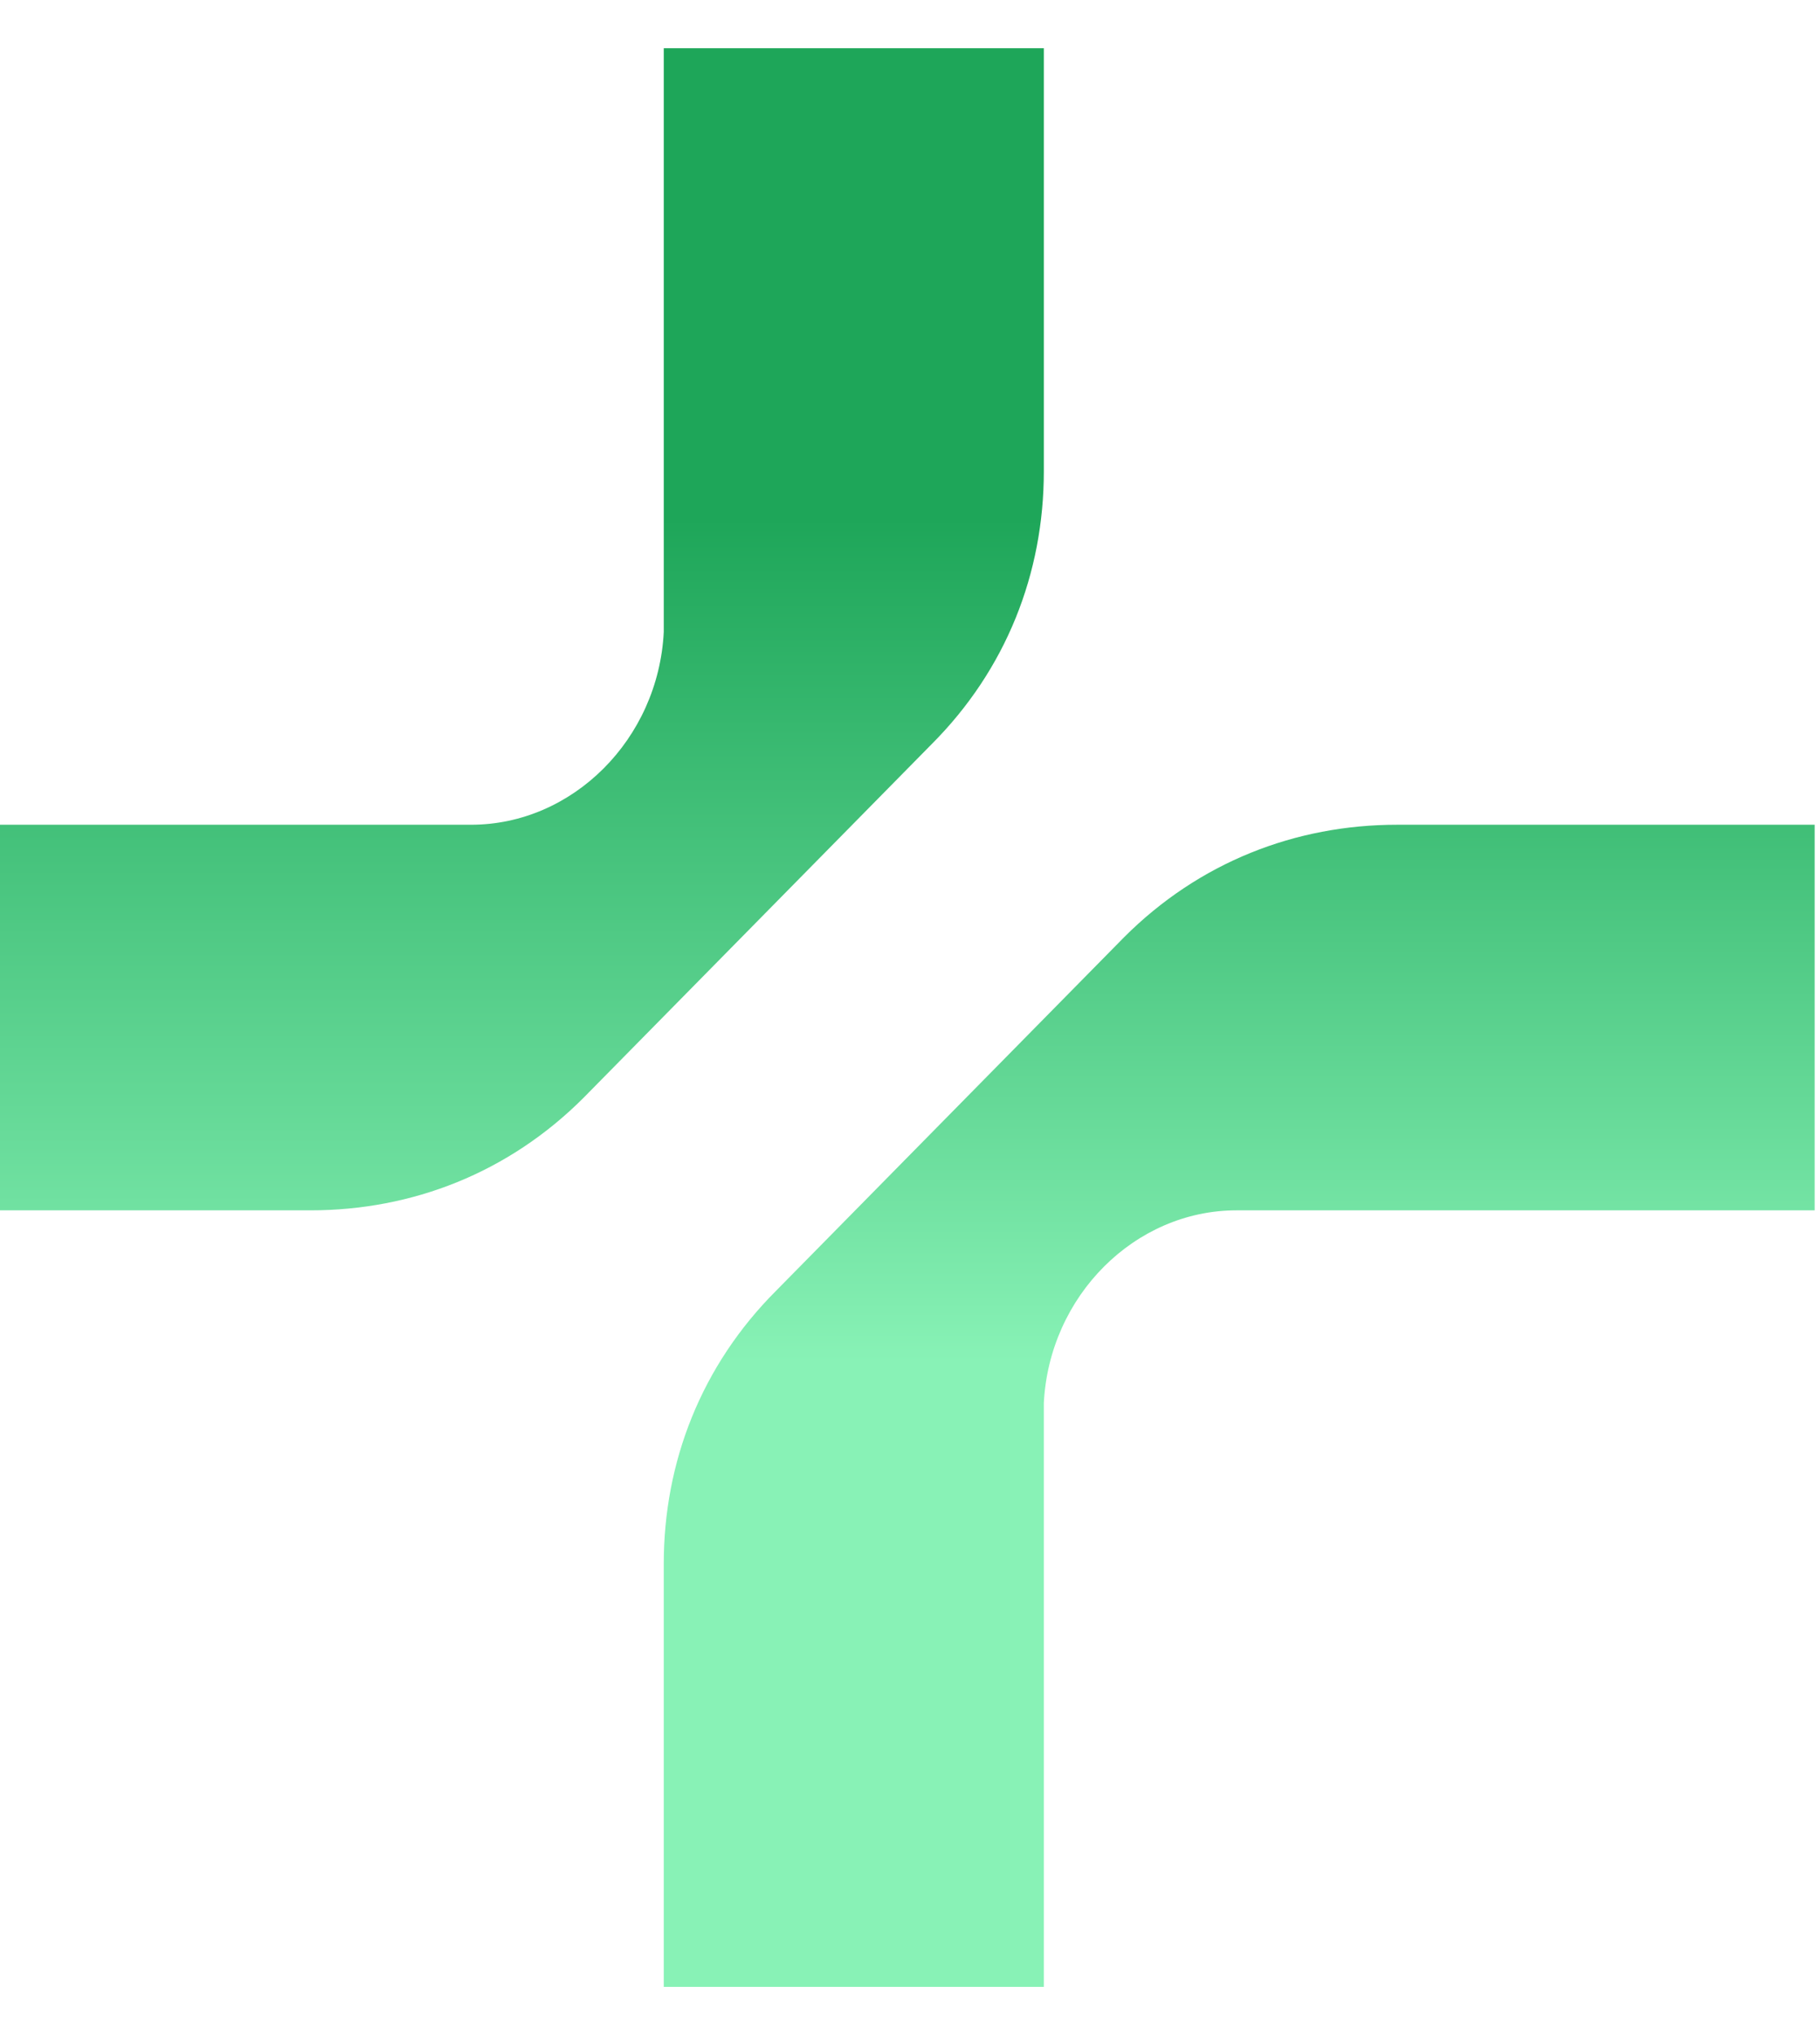 <svg version="1.2" xmlns="http://www.w3.org/2000/svg" viewBox="0 0 34 38" width="34" height="38">
	<title>logo_1</title>
	<defs>
		<clipPath clipPathUnits="userSpaceOnUse" id="cp1">
			<path d="m0 0h184v38h-184z"/>
		</clipPath>
		<linearGradient id="g1" x2="1" gradientUnits="userSpaceOnUse" gradientTransform="matrix(0,31.477,-31.226,0,15.951,.003)">
			<stop offset=".308" stop-color="#1ea659"/>
			<stop offset=".827" stop-color="#88f2b6"/>
		</linearGradient>
		<linearGradient id="g2" x2="1" gradientUnits="userSpaceOnUse" gradientTransform="matrix(0,31.477,-31.226,0,15.951,.003)">
			<stop offset=".346" stop-color="#1ea659"/>
			<stop offset=".808" stop-color="#88f2b6"/>
		</linearGradient>
	</defs>
	<style>
		.s0 { fill: url(#g1) } 
		.s1 { fill: url(#g2) } 
		.s2 { fill: #247ba0 } 
	</style>
	<g id="Clip-Path" clip-path="url(#cp1)">
		<g>
			<path class="s0" d="m19.5 0.9h-7.1v10.9c-0.1 2-1.7 3.6-3.6 3.6h-10.8v7.2h7.8c1.9 0 3.7-0.7 5.1-2.1l6.5-6.6c1.4-1.4 2.1-3.2 2.1-5.1z"/>
			<path class="s1" d="m12.4 37.1h7.1v-10.9c0.1-2 1.7-3.6 3.6-3.6h10.8v-7.2h-7.8c-1.9 0-3.7 0.7-5.1 2.1l-6.5 6.6c-1.4 1.4-2.1 3.2-2.1 5.1z"/>
			<path class="s2" d="m55 30.5q-1.9 0-3.5-0.7-1.6-0.7-2.5-1.9-0.9-1.3-1-3h4.1q0.1 1.1 0.8 1.8 0.7 0.7 2 0.7 1.4 0 2.1-0.7 0.8-0.6 0.8-1.6 0-0.9-0.5-1.4-0.6-0.6-1.3-0.9-0.8-0.3-2.1-0.7-1.9-0.5-3-1-1.2-0.6-2-1.6-0.8-1.1-0.8-2.9 0-1.7 0.8-2.9 0.9-1.3 2.4-1.9 1.5-0.7 3.4-0.7 2.9 0 4.7 1.4 1.9 1.4 2.1 4h-4.2q0-1-0.8-1.6-0.8-0.7-2-0.7-1.1 0-1.8 0.6-0.7 0.6-0.7 1.7 0 0.7 0.5 1.2 0.5 0.5 1.3 0.8 0.7 0.4 2.1 0.8 1.8 0.5 2.9 1 1.2 0.6 2 1.7 0.9 1.1 0.9 2.8 0 1.5-0.8 2.8-0.8 1.4-2.3 2.1-1.5 0.8-3.6 0.8zm9-7.8q0-2.2 0.9-4 0.9-1.8 2.4-2.7 1.6-1 3.5-1 1.6 0 2.9 0.7 1.2 0.7 2 1.7v-2.1h3.8v15h-3.8v-2.2q-0.7 1.1-2 1.8-1.3 0.7-3 0.7-1.8 0-3.4-1-1.5-1-2.4-2.8-0.9-1.8-0.9-4.1zm11.7 0.1q0-1.4-0.5-2.4-0.6-1-1.5-1.5-0.9-0.5-2-0.5-1 0-1.9 0.5-0.9 0.5-1.4 1.5-0.6 1-0.6 2.3 0 1.4 0.6 2.4 0.5 1 1.4 1.6 0.9 0.5 1.9 0.5 1.1 0 2-0.5 0.9-0.5 1.5-1.5 0.5-1 0.5-2.4zm17.8-7.5h3.8v15h-3.8v-1.9q-0.8 1-1.9 1.5-1.2 0.6-2.6 0.6-1.7 0-3.1-0.7-1.3-0.8-2.1-2.2-0.7-1.5-0.7-3.5v-8.8h3.7v8.3q0 1.7 0.9 2.7 0.9 1 2.4 1 1.6 0 2.5-1 0.9-1 0.9-2.7zm-0.3-7.1v3.1l-6.2 2.9v-2.7zm6.8 14.4q0-2.2 0.9-4 0.9-1.8 2.5-2.7 1.5-1 3.5-1 1.4 0 2.7 0.7 1.4 0.6 2.1 1.7v-7.2h3.9v20.1h-3.9v-2.2q-0.7 1.1-1.9 1.8-1.3 0.7-3 0.7-1.9 0-3.4-1-1.6-1-2.5-2.8-0.9-1.7-0.9-4.1zm11.8 0.1q0-1.4-0.6-2.4-0.5-1-1.4-1.5-0.9-0.5-2-0.5-1 0-1.9 0.5-0.9 0.5-1.5 1.5-0.5 1-0.5 2.3 0 1.4 0.5 2.4 0.6 1 1.5 1.6 0.9 0.5 1.9 0.5 1.1 0 2-0.5 0.9-0.5 1.4-1.5 0.6-1 0.6-2.4zm21.3-0.3q0 0.8-0.1 1.4h-10.9q0.1 1.7 1.1 2.6 1 0.9 2.5 0.9 2.1 0 3-1.8h4q-0.6 2.2-2.4 3.6-1.9 1.4-4.5 1.4-2.2 0-3.9-1-1.7-1-2.7-2.7-0.9-1.8-0.9-4.1 0-2.3 0.9-4.1 1-1.8 2.7-2.7 1.7-1 3.9-1 2.1 0 3.8 1 1.7 0.9 2.6 2.6 0.9 1.7 0.9 3.9zm-11-1.1h7.1q0-1.5-1-2.4-1.1-0.8-2.5-0.8-1.4 0-2.4 0.8-1 0.9-1.2 2.4zm36.4-10h4.3v18.9h-3.8v-12.3l-5 12.3h-2.9l-5.1-12.3v12.3h-3.7v-18.9h4.3l5.9 14.1zm20.8 18.9l-1.3-3.6h-7.5l-1.2 3.6h-4l6.8-19h4.4l6.7 19zm-7.7-6.6h5.5l-2.7-8z"/>
		</g>
	</g>
</svg>